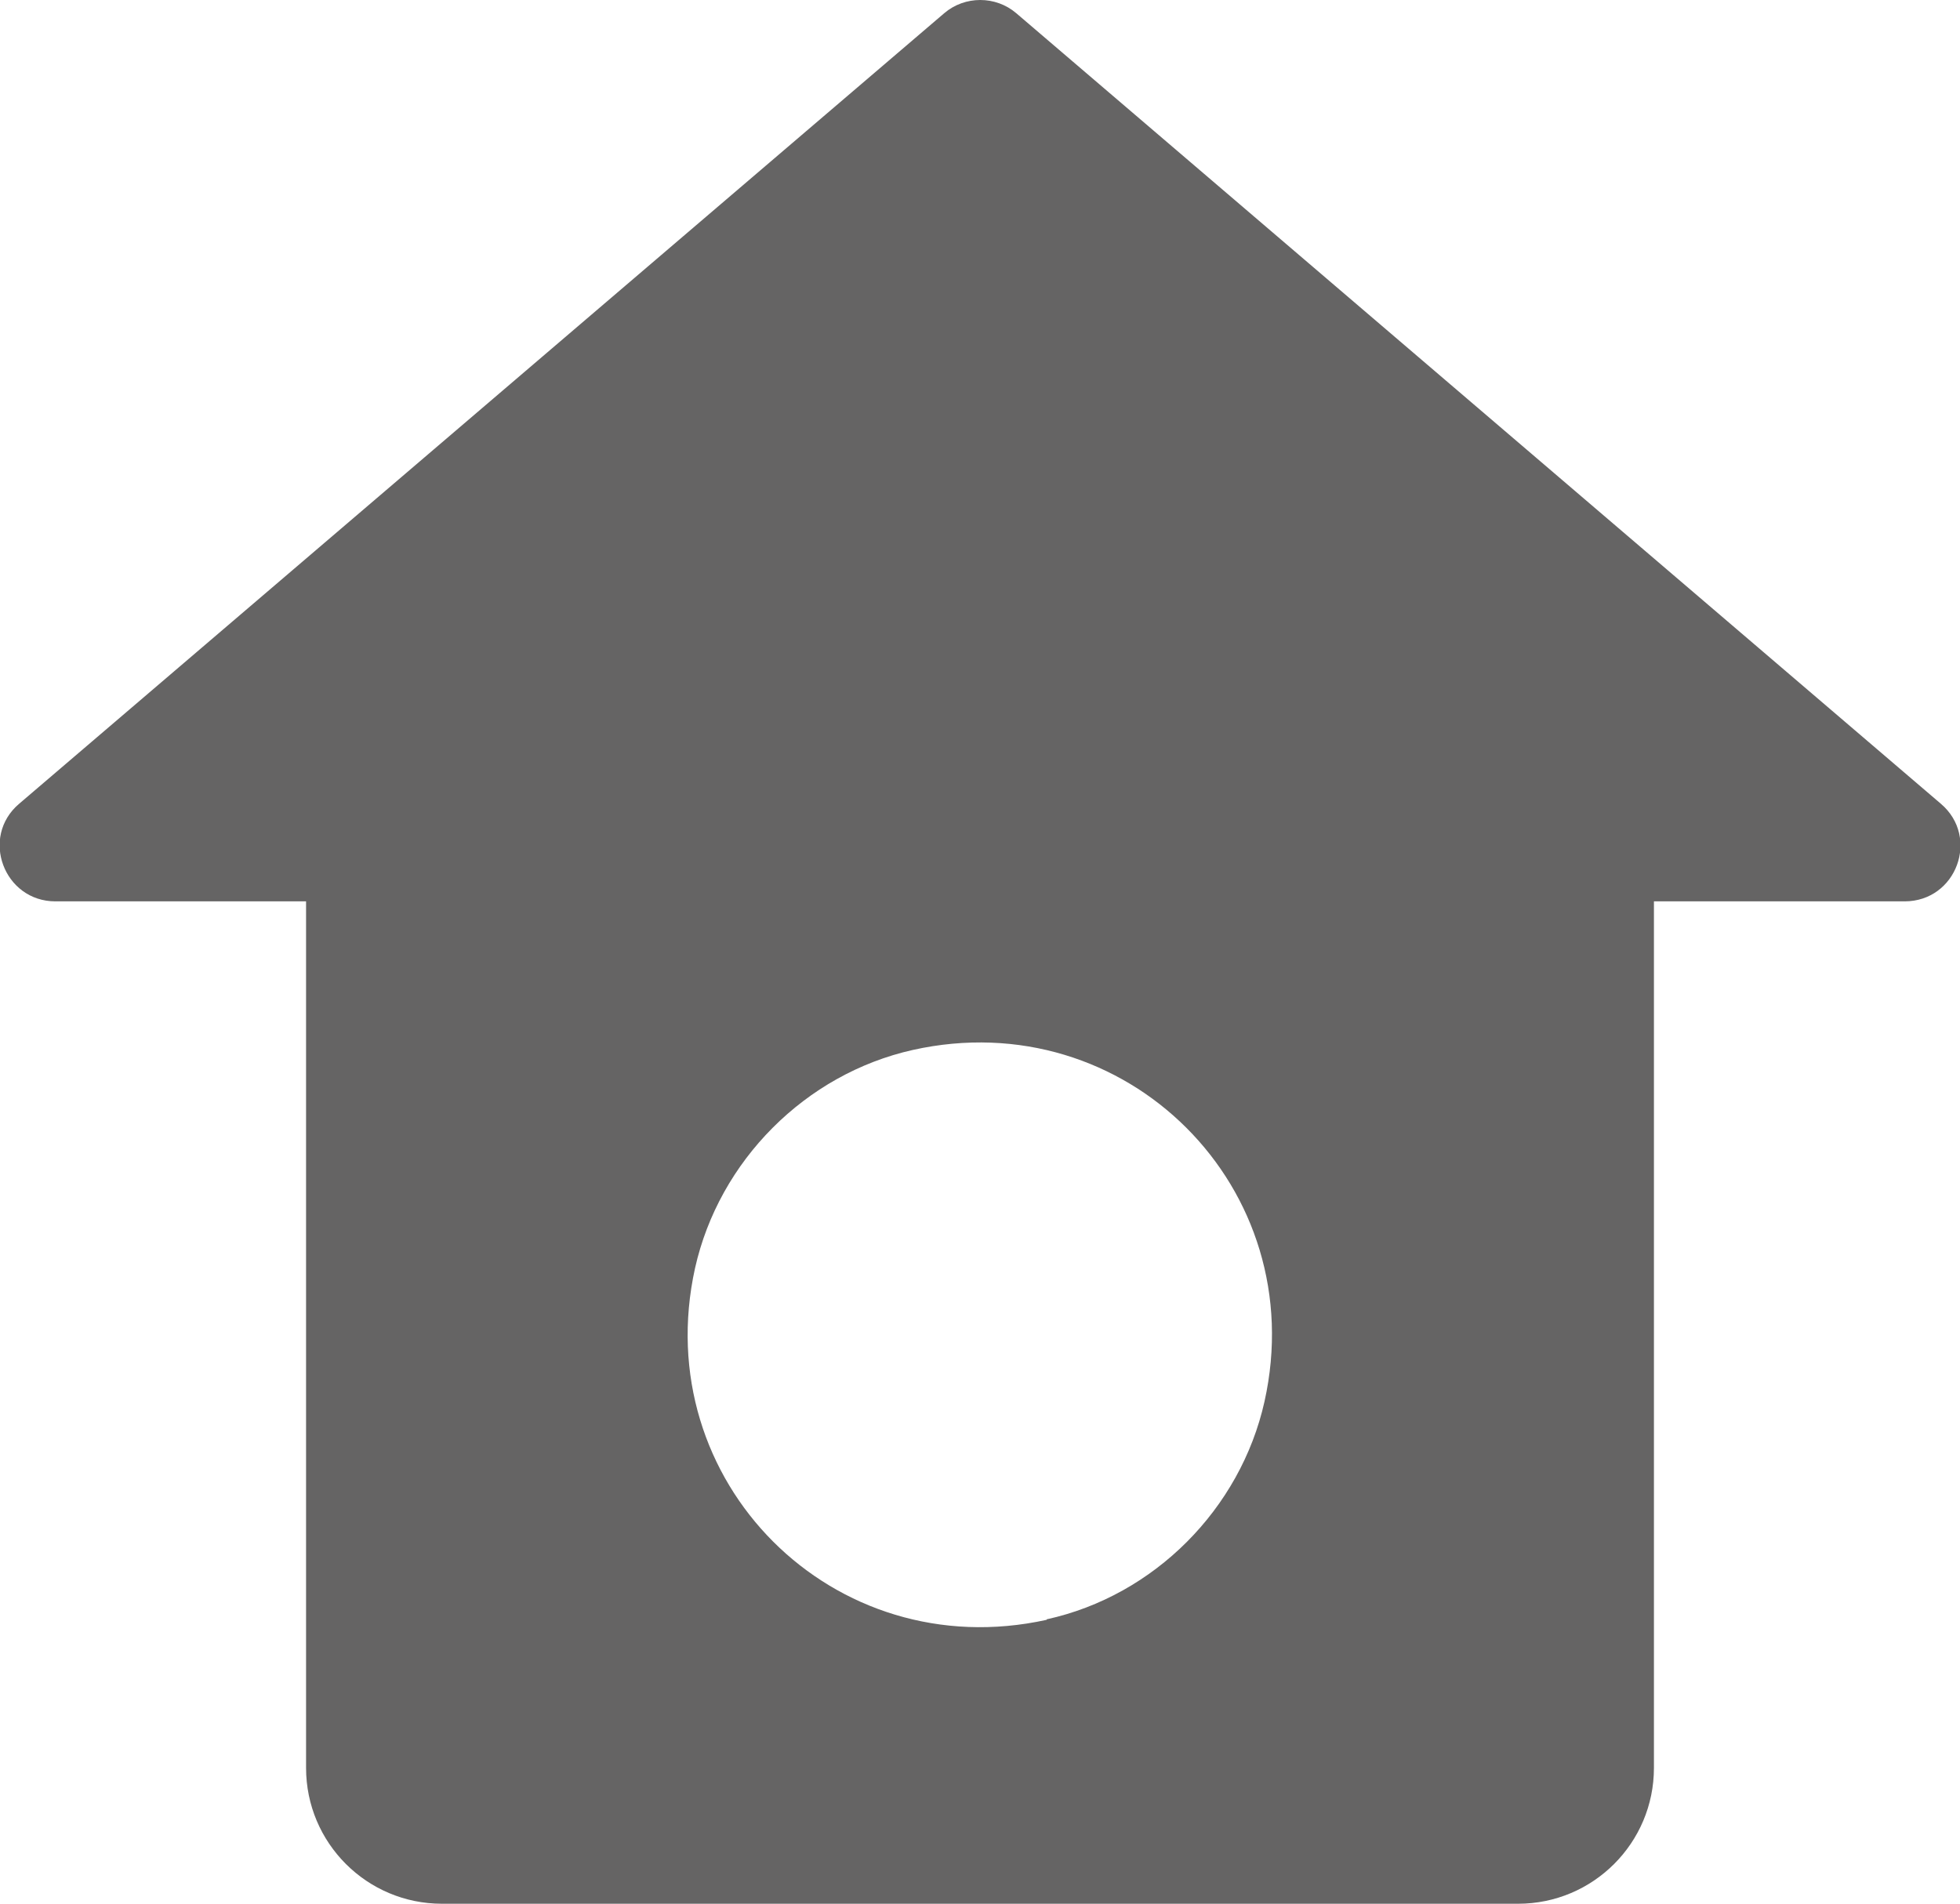 <?xml version="1.0" encoding="UTF-8"?><svg id="_イヤー_2" xmlns="http://www.w3.org/2000/svg" viewBox="0 0 39.96 38.83"><defs><style>.cls-1{fill:#656464;}</style></defs><g id="map"><path class="cls-1" d="M38.83,18.38H1.13c-1.05,0-1.54-1.31-.74-1.99L19.25,.27c.42-.36,1.05-.36,1.47,0l18.85,16.12c.8,.68,.32,1.99-.74,1.99Z"/><path class="cls-1" d="M6.24,18.1v17.95c0,1.53,1.24,2.77,2.77,2.77H30.95c1.53,0,2.77-1.24,2.77-2.77V18.1H6.24Zm15.1,14.93c-4.35,.96-8.13-2.82-7.17-7.17,.49-2.19,2.25-3.96,4.44-4.45,4.35-.97,8.14,2.82,7.17,7.17-.49,2.19-2.25,3.96-4.44,4.44Z"/></g></svg>
